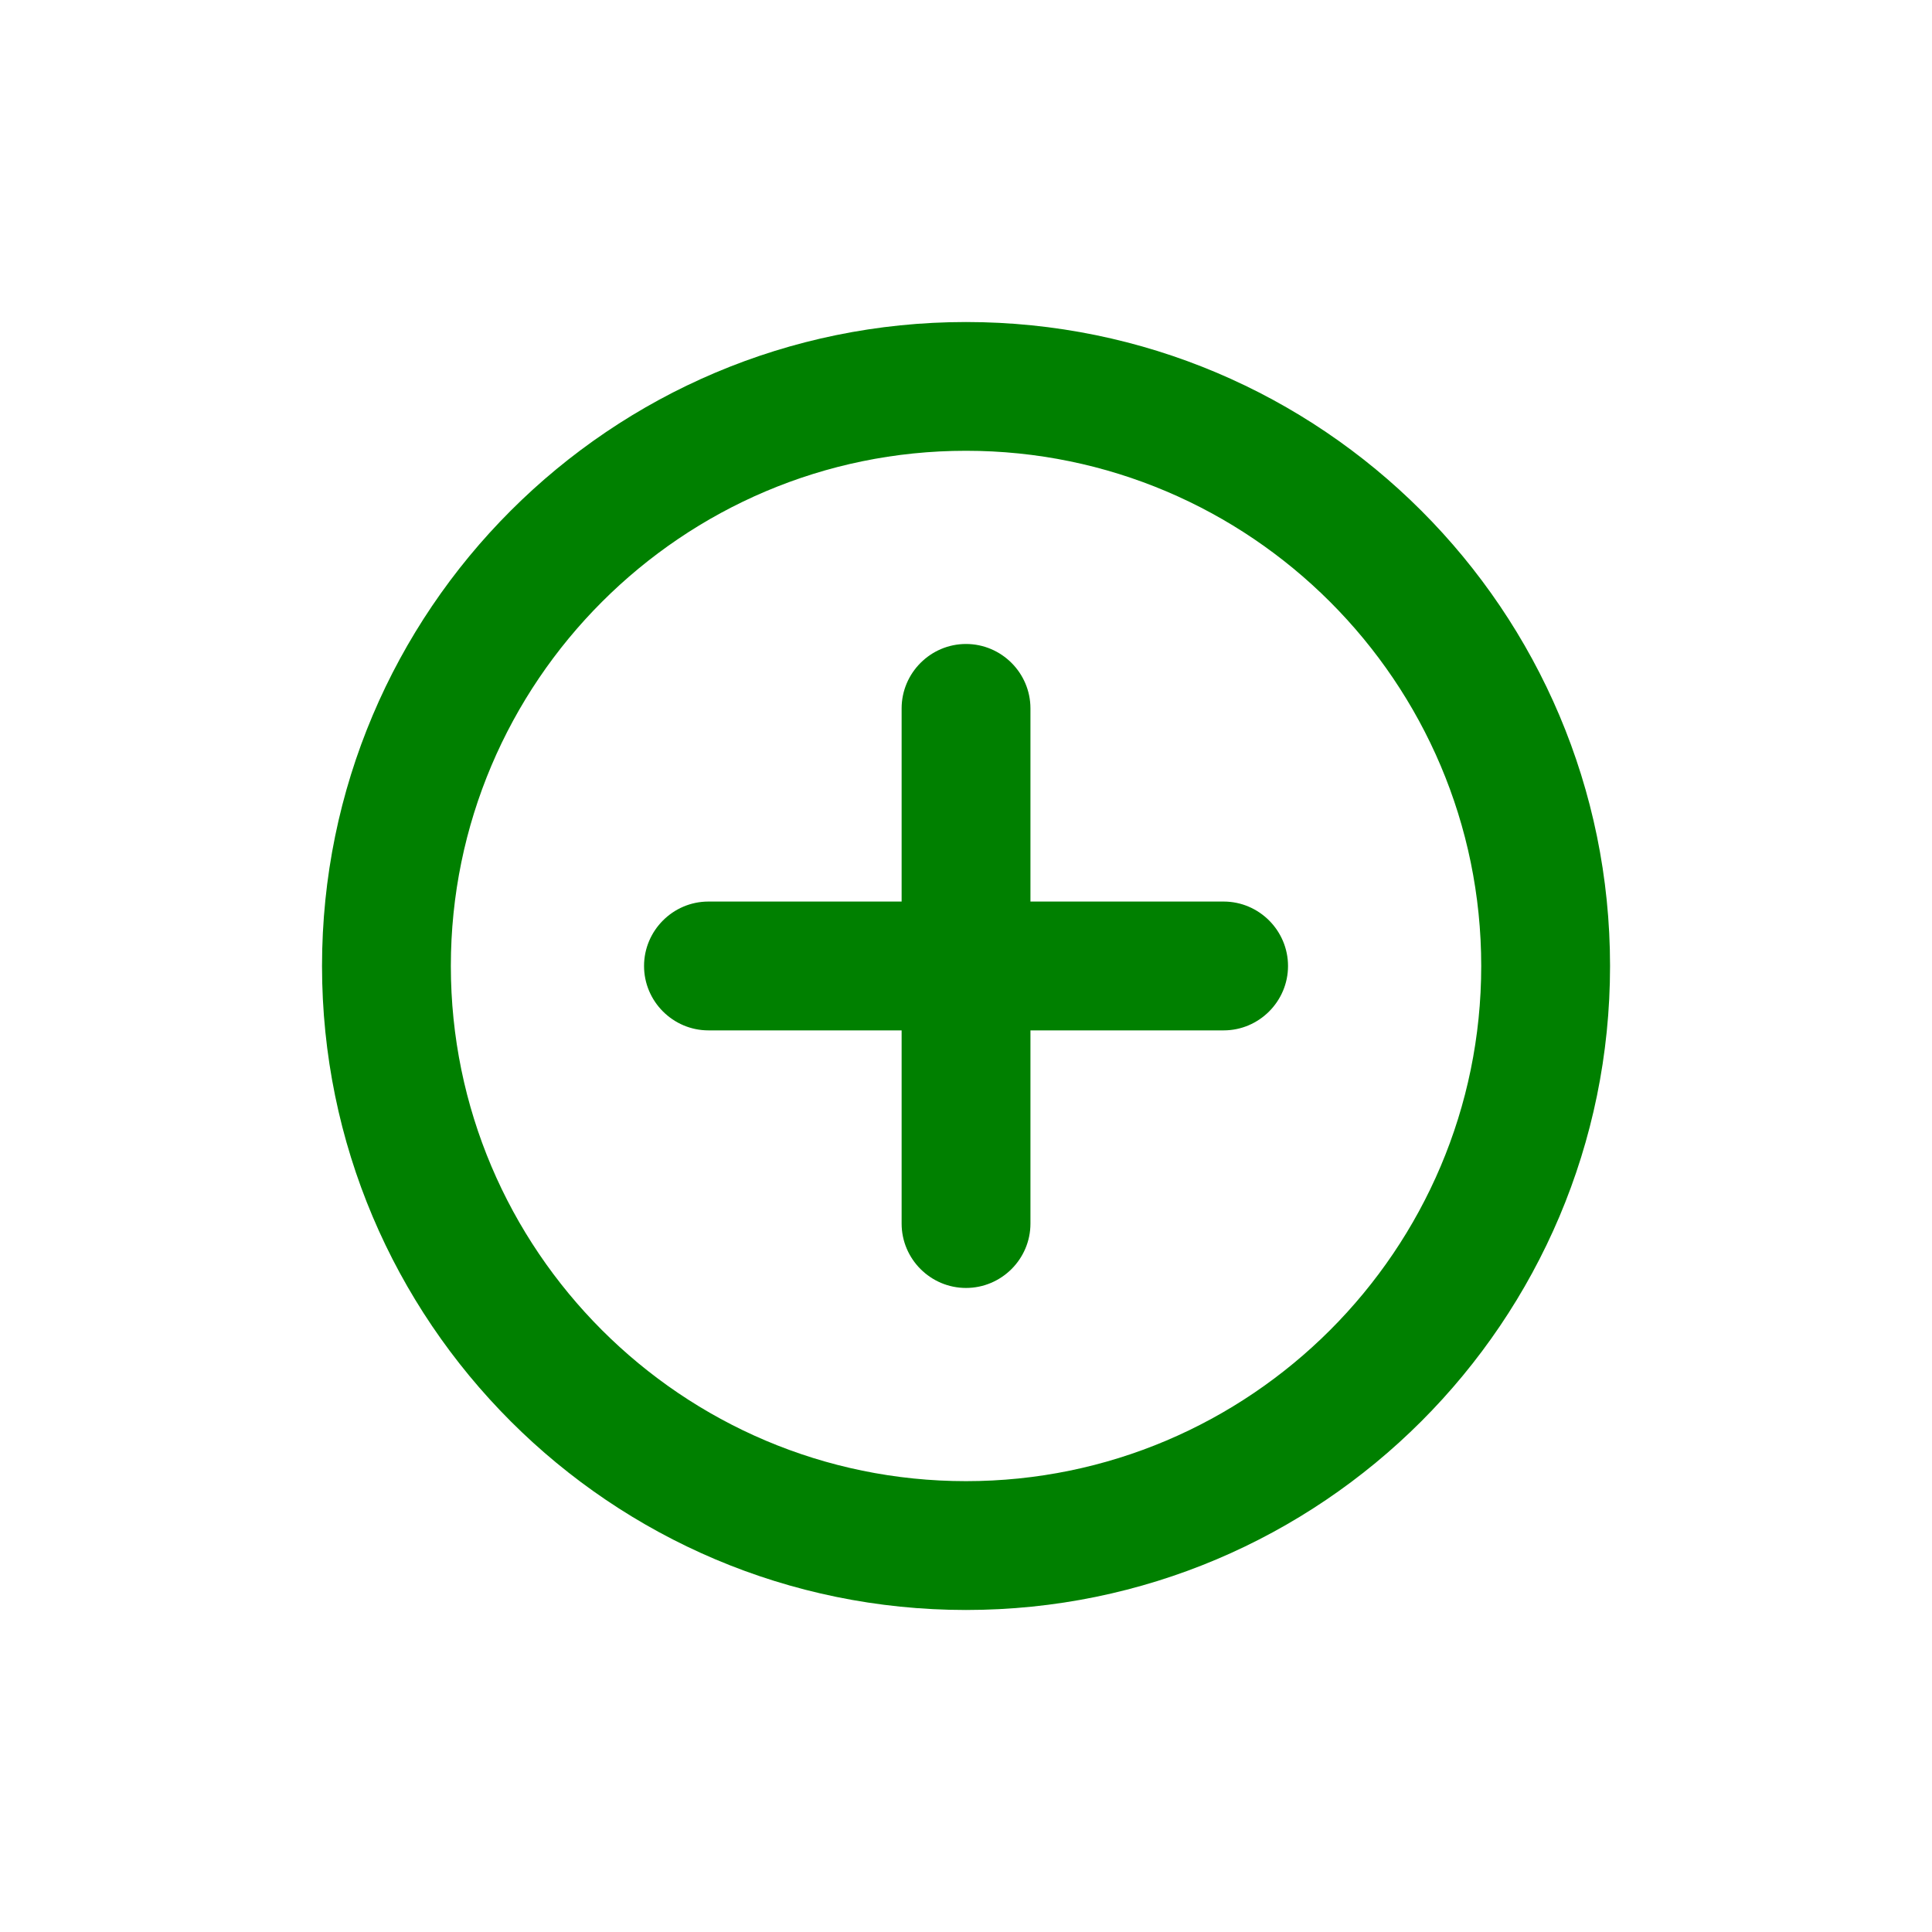 <svg xmlns="http://www.w3.org/2000/svg" width="28" height="28" viewBox="0 0 28 28" fill="none">
    <path fill-rule="evenodd" clip-rule="evenodd" d="M14 9.333C13.487 9.333 13.067 9.753 13.067 10.267V13.066H10.267C9.754 13.066 9.334 13.486 9.334 14C9.334 14.513 9.754 14.933 10.267 14.933H13.067V17.733C13.067 18.247 13.487 18.666 14 18.666C14.514 18.666 14.934 18.247 14.934 17.733V14.933H17.734C18.247 14.933 18.667 14.513 18.667 14C18.667 13.486 18.247 13.066 17.734 13.066H14.934V10.267C14.934 9.753 14.514 9.333 14 9.333ZM14 4.667C8.848 4.667 4.667 8.848 4.667 14C4.667 19.152 8.848 23.333 14 23.333C19.152 23.333 23.334 19.152 23.334 14C23.334 8.848 19.152 4.667 14 4.667ZM14 21.466C9.884 21.466 6.534 18.116 6.534 14C6.534 9.884 9.884 6.533 14 6.533C18.116 6.533 21.467 9.884 21.467 14C21.467 18.116 18.116 21.466 14 21.466Z" fill="green"/>
</svg>